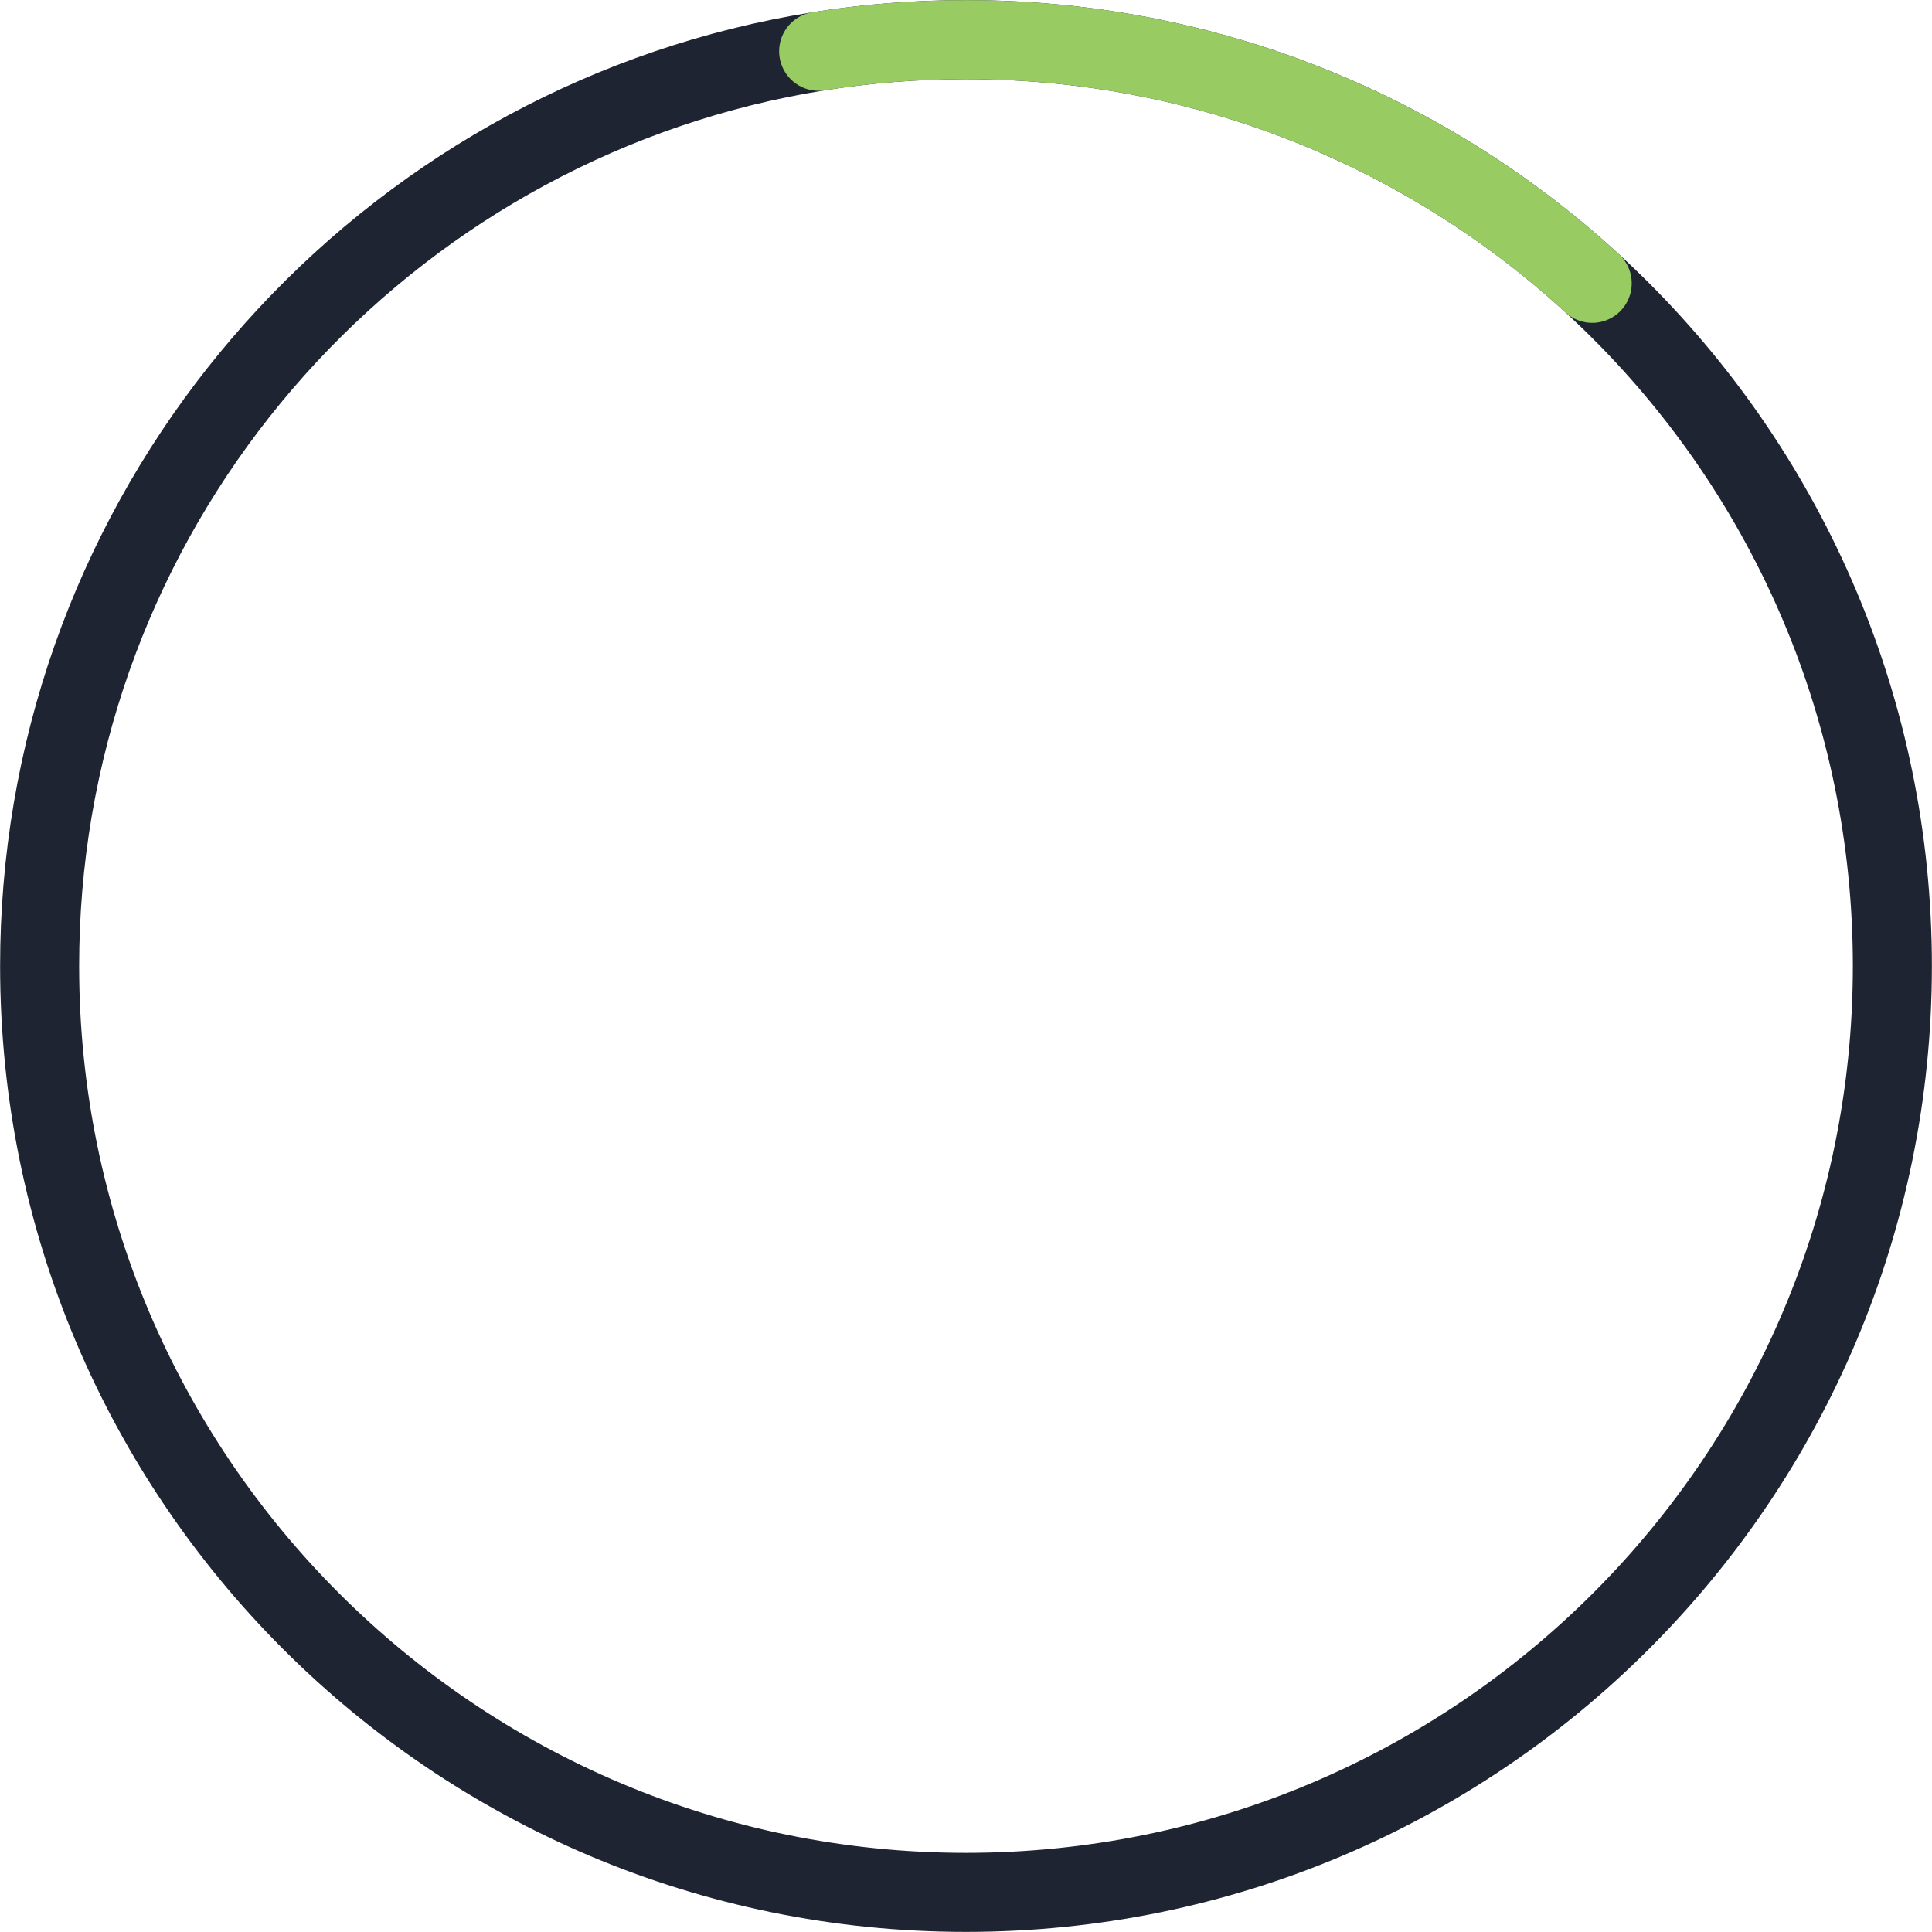<svg width="220" height="220" viewBox="0 0 220 220" fill="none" xmlns="http://www.w3.org/2000/svg">
<path d="M215.488 110C215.488 168.26 168.26 215.488 110 215.488C51.74 215.488 4.512 168.26 4.512 110C4.512 107.013 4.636 104.056 4.879 101.132C8.918 52.612 45.795 13.418 93.223 5.839C98.686 4.965 104.29 4.512 110 4.512C168.26 4.512 215.488 51.74 215.488 110Z" stroke="#1E2431" stroke-width="9"/>
<path d="M93.221 5.839C98.685 4.965 104.288 4.512 109.998 4.512C137.493 4.512 162.531 15.031 181.307 32.264" stroke="#98CC63" stroke-width="9" stroke-linecap="round"/>
</svg>
